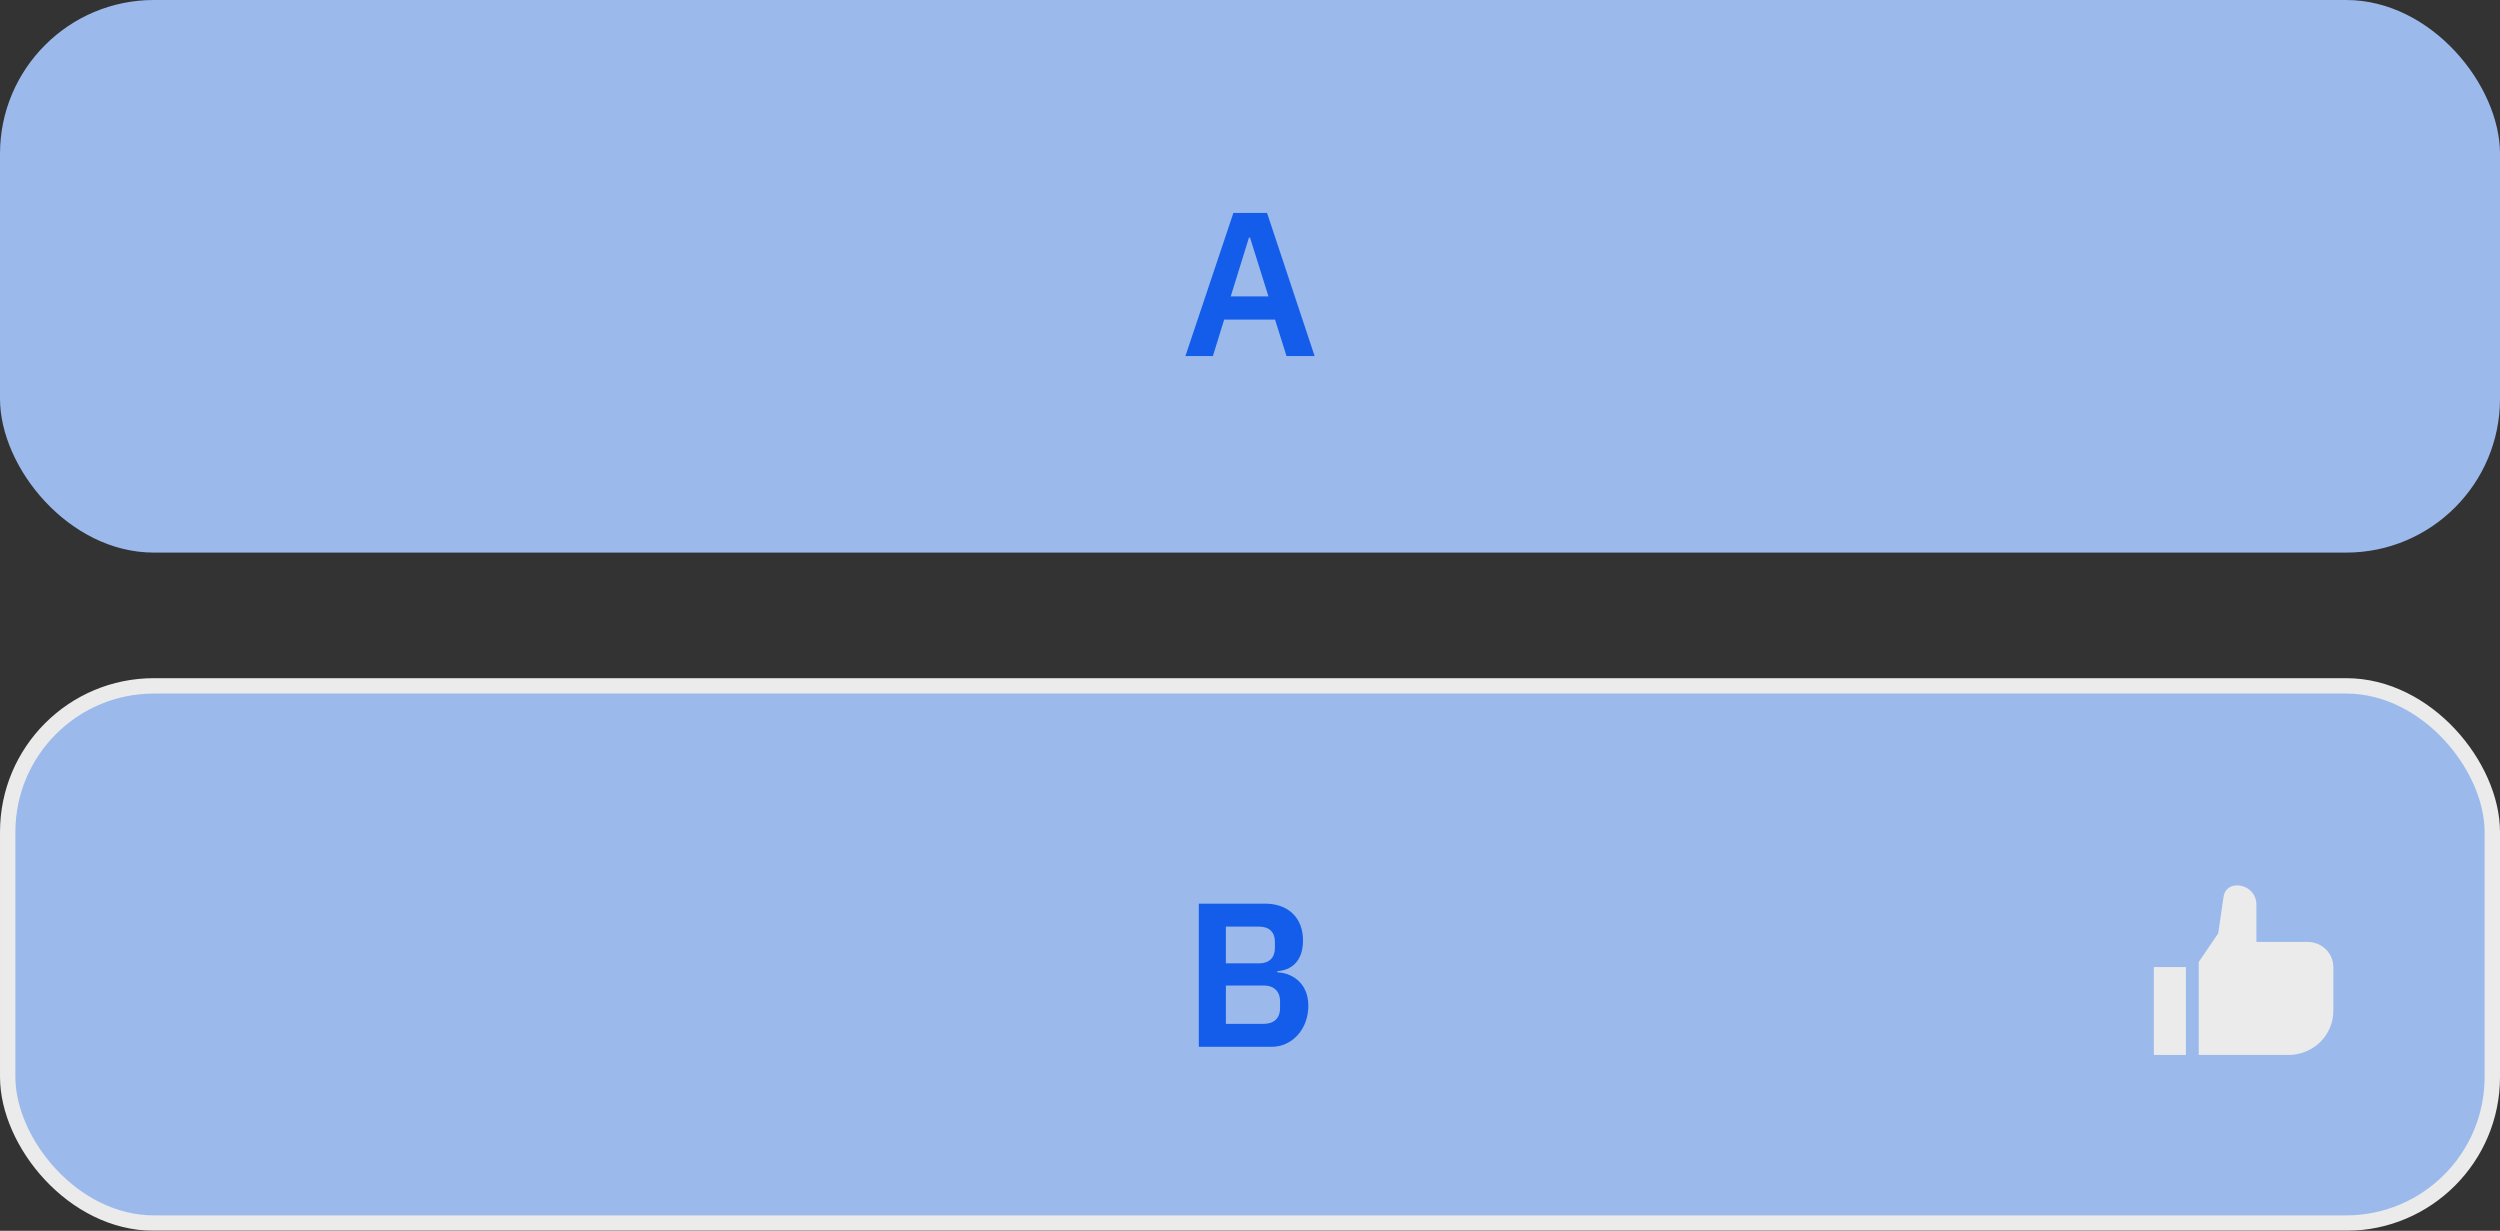 <svg width="195" height="96" viewBox="0 0 195 96" fill="none" xmlns="http://www.w3.org/2000/svg">
<rect x="0" y="0" width="195" height="96" fill="#333333" stroke="none"/>
<g opacity="0.9">
<rect width="195" height="43.102" rx="12" fill="#A6C8FF"/>
<rect x="0.6" y="53.498" width="193.8" height="41.902" rx="11.4" fill="#A6C8FF" stroke="white" stroke-width="1.2"/>
<path d="M102.541 27.775H100.349L99.453 24.927H95.485L94.605 27.775H92.461L96.205 16.607H98.829L102.541 27.775ZM98.941 23.119L97.501 18.527H97.421L95.997 23.119H98.941Z" fill="#0F62FE"/>
<path d="M93.507 81.653V70.485H98.675C100.515 70.485 101.635 71.621 101.635 73.349C101.635 75.045 100.659 75.685 99.635 75.749V75.845C100.611 75.861 102.051 76.549 102.051 78.453C102.051 80.245 100.819 81.653 99.171 81.653H93.507ZM95.619 76.869V79.861H98.563C99.363 79.861 99.843 79.429 99.843 78.645V78.101C99.843 77.317 99.363 76.869 98.563 76.869H95.619ZM95.619 72.277V75.141H98.227C98.995 75.141 99.443 74.693 99.443 73.957V73.461C99.443 72.709 98.995 72.277 98.227 72.277H95.619Z" fill="#0F62FE"/>
<rect width="16" height="15.674" transform="translate(167 67.593)" fill="white" fill-opacity="0.01" style="mix-blend-mode:multiply"/>
<path d="M170.5 75.43H168V82.287H170.5V75.43Z" fill="white"/>
<path d="M178.5 82.287H171.5V75.037L173.021 72.802L173.444 69.904C173.479 69.671 173.598 69.458 173.779 69.303C173.961 69.149 174.193 69.064 174.434 69.062H174.5C174.898 69.063 175.279 69.218 175.56 69.493C175.841 69.769 176 70.142 176 70.532V73.471H180C180.53 73.471 181.039 73.678 181.414 74.045C181.788 74.412 181.999 74.91 182 75.43V78.858C181.999 79.767 181.63 80.639 180.974 81.282C180.318 81.924 179.428 82.286 178.5 82.287Z" fill="white"/>
</g>
</svg>
